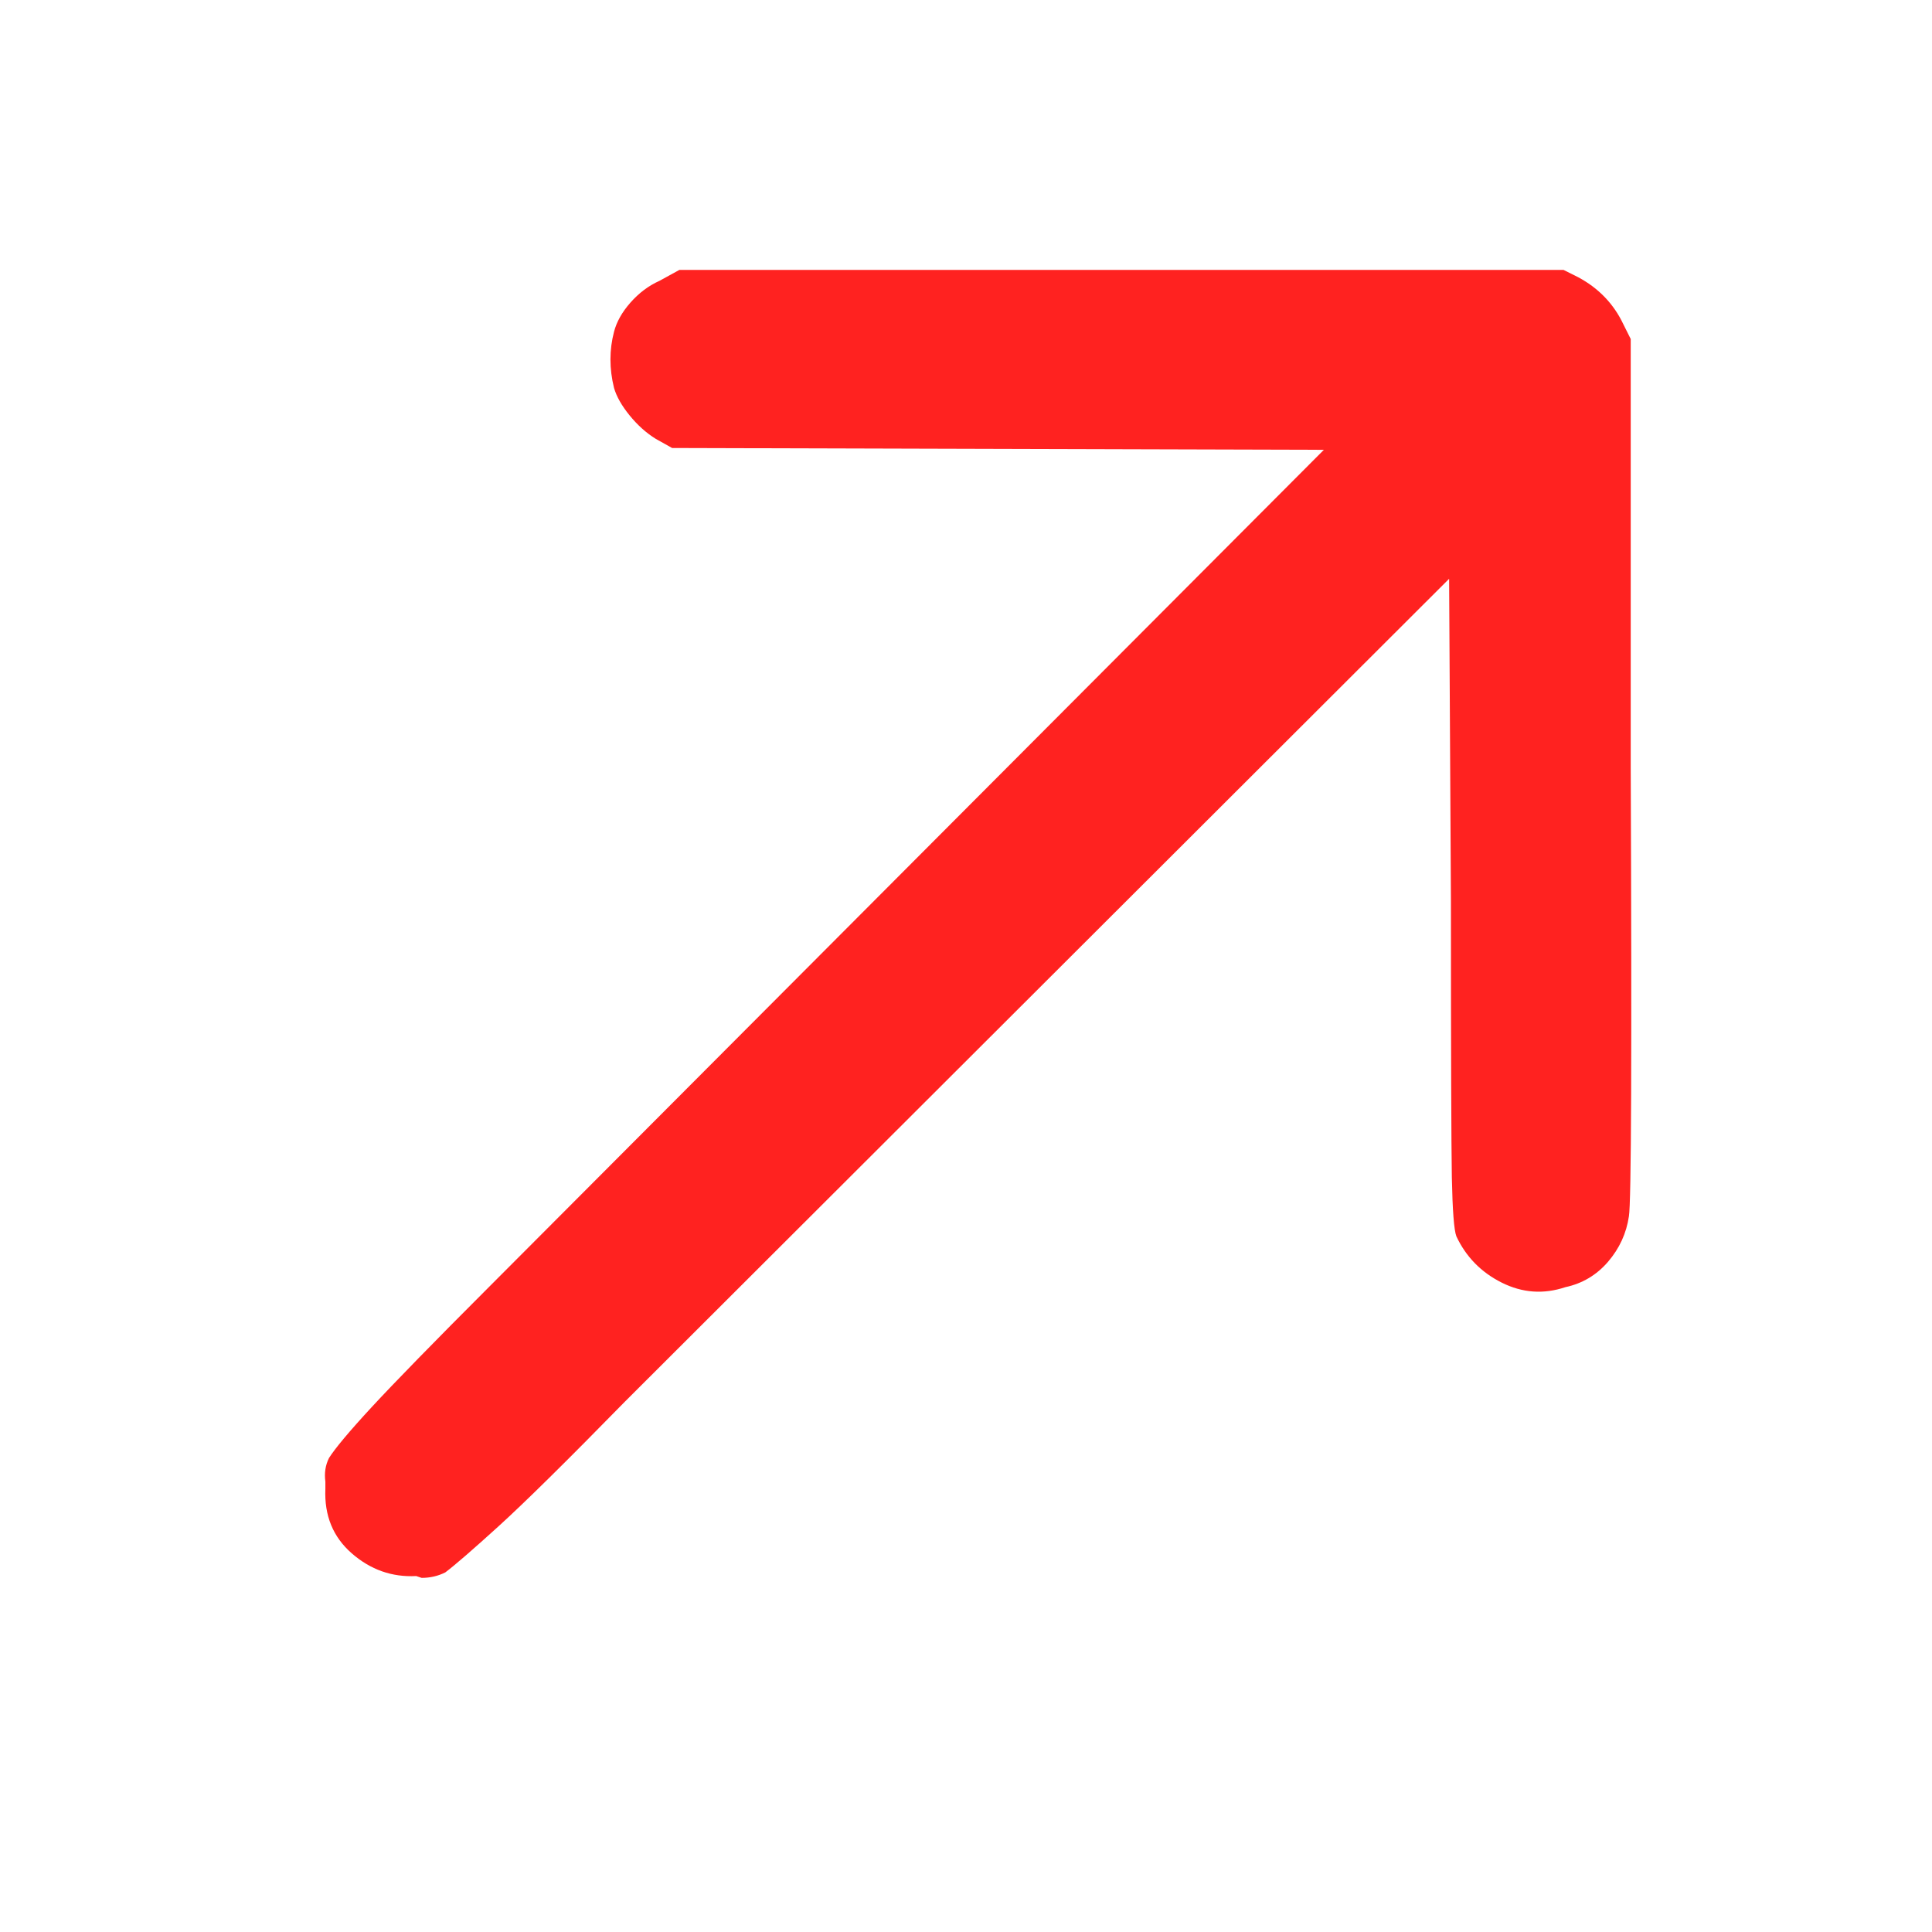 <svg width="17" height="17" viewBox="0 0 17 17" fill="none" xmlns="http://www.w3.org/2000/svg">
<path d="M5.803 2.471C5.707 2.514 5.622 2.578 5.547 2.663C5.472 2.748 5.425 2.834 5.403 2.919C5.361 3.079 5.361 3.244 5.403 3.414C5.425 3.489 5.47 3.569 5.539 3.654C5.608 3.739 5.685 3.809 5.771 3.862L5.914 3.942L11.649 3.958L4.317 11.31C3.816 11.811 3.468 12.168 3.271 12.381C3.074 12.594 2.949 12.744 2.895 12.829C2.863 12.893 2.853 12.962 2.863 13.037V13.101C2.853 13.335 2.93 13.524 3.095 13.668C3.26 13.812 3.449 13.879 3.662 13.868L3.71 13.884C3.785 13.884 3.854 13.868 3.918 13.836C4.003 13.772 4.16 13.636 4.389 13.428C4.618 13.22 4.988 12.855 5.499 12.333L12.751 5.093L12.767 7.938C12.767 9.259 12.77 10.066 12.775 10.359C12.781 10.652 12.794 10.825 12.815 10.879C12.9 11.06 13.034 11.196 13.214 11.286C13.396 11.377 13.582 11.39 13.774 11.326C13.923 11.294 14.048 11.22 14.149 11.103C14.25 10.985 14.311 10.852 14.333 10.703C14.354 10.586 14.359 9.27 14.349 6.755V2.983L14.285 2.855C14.2 2.674 14.066 2.535 13.886 2.439L13.758 2.375H5.978L5.803 2.471Z" fill="#FF2220"/>
</svg>
